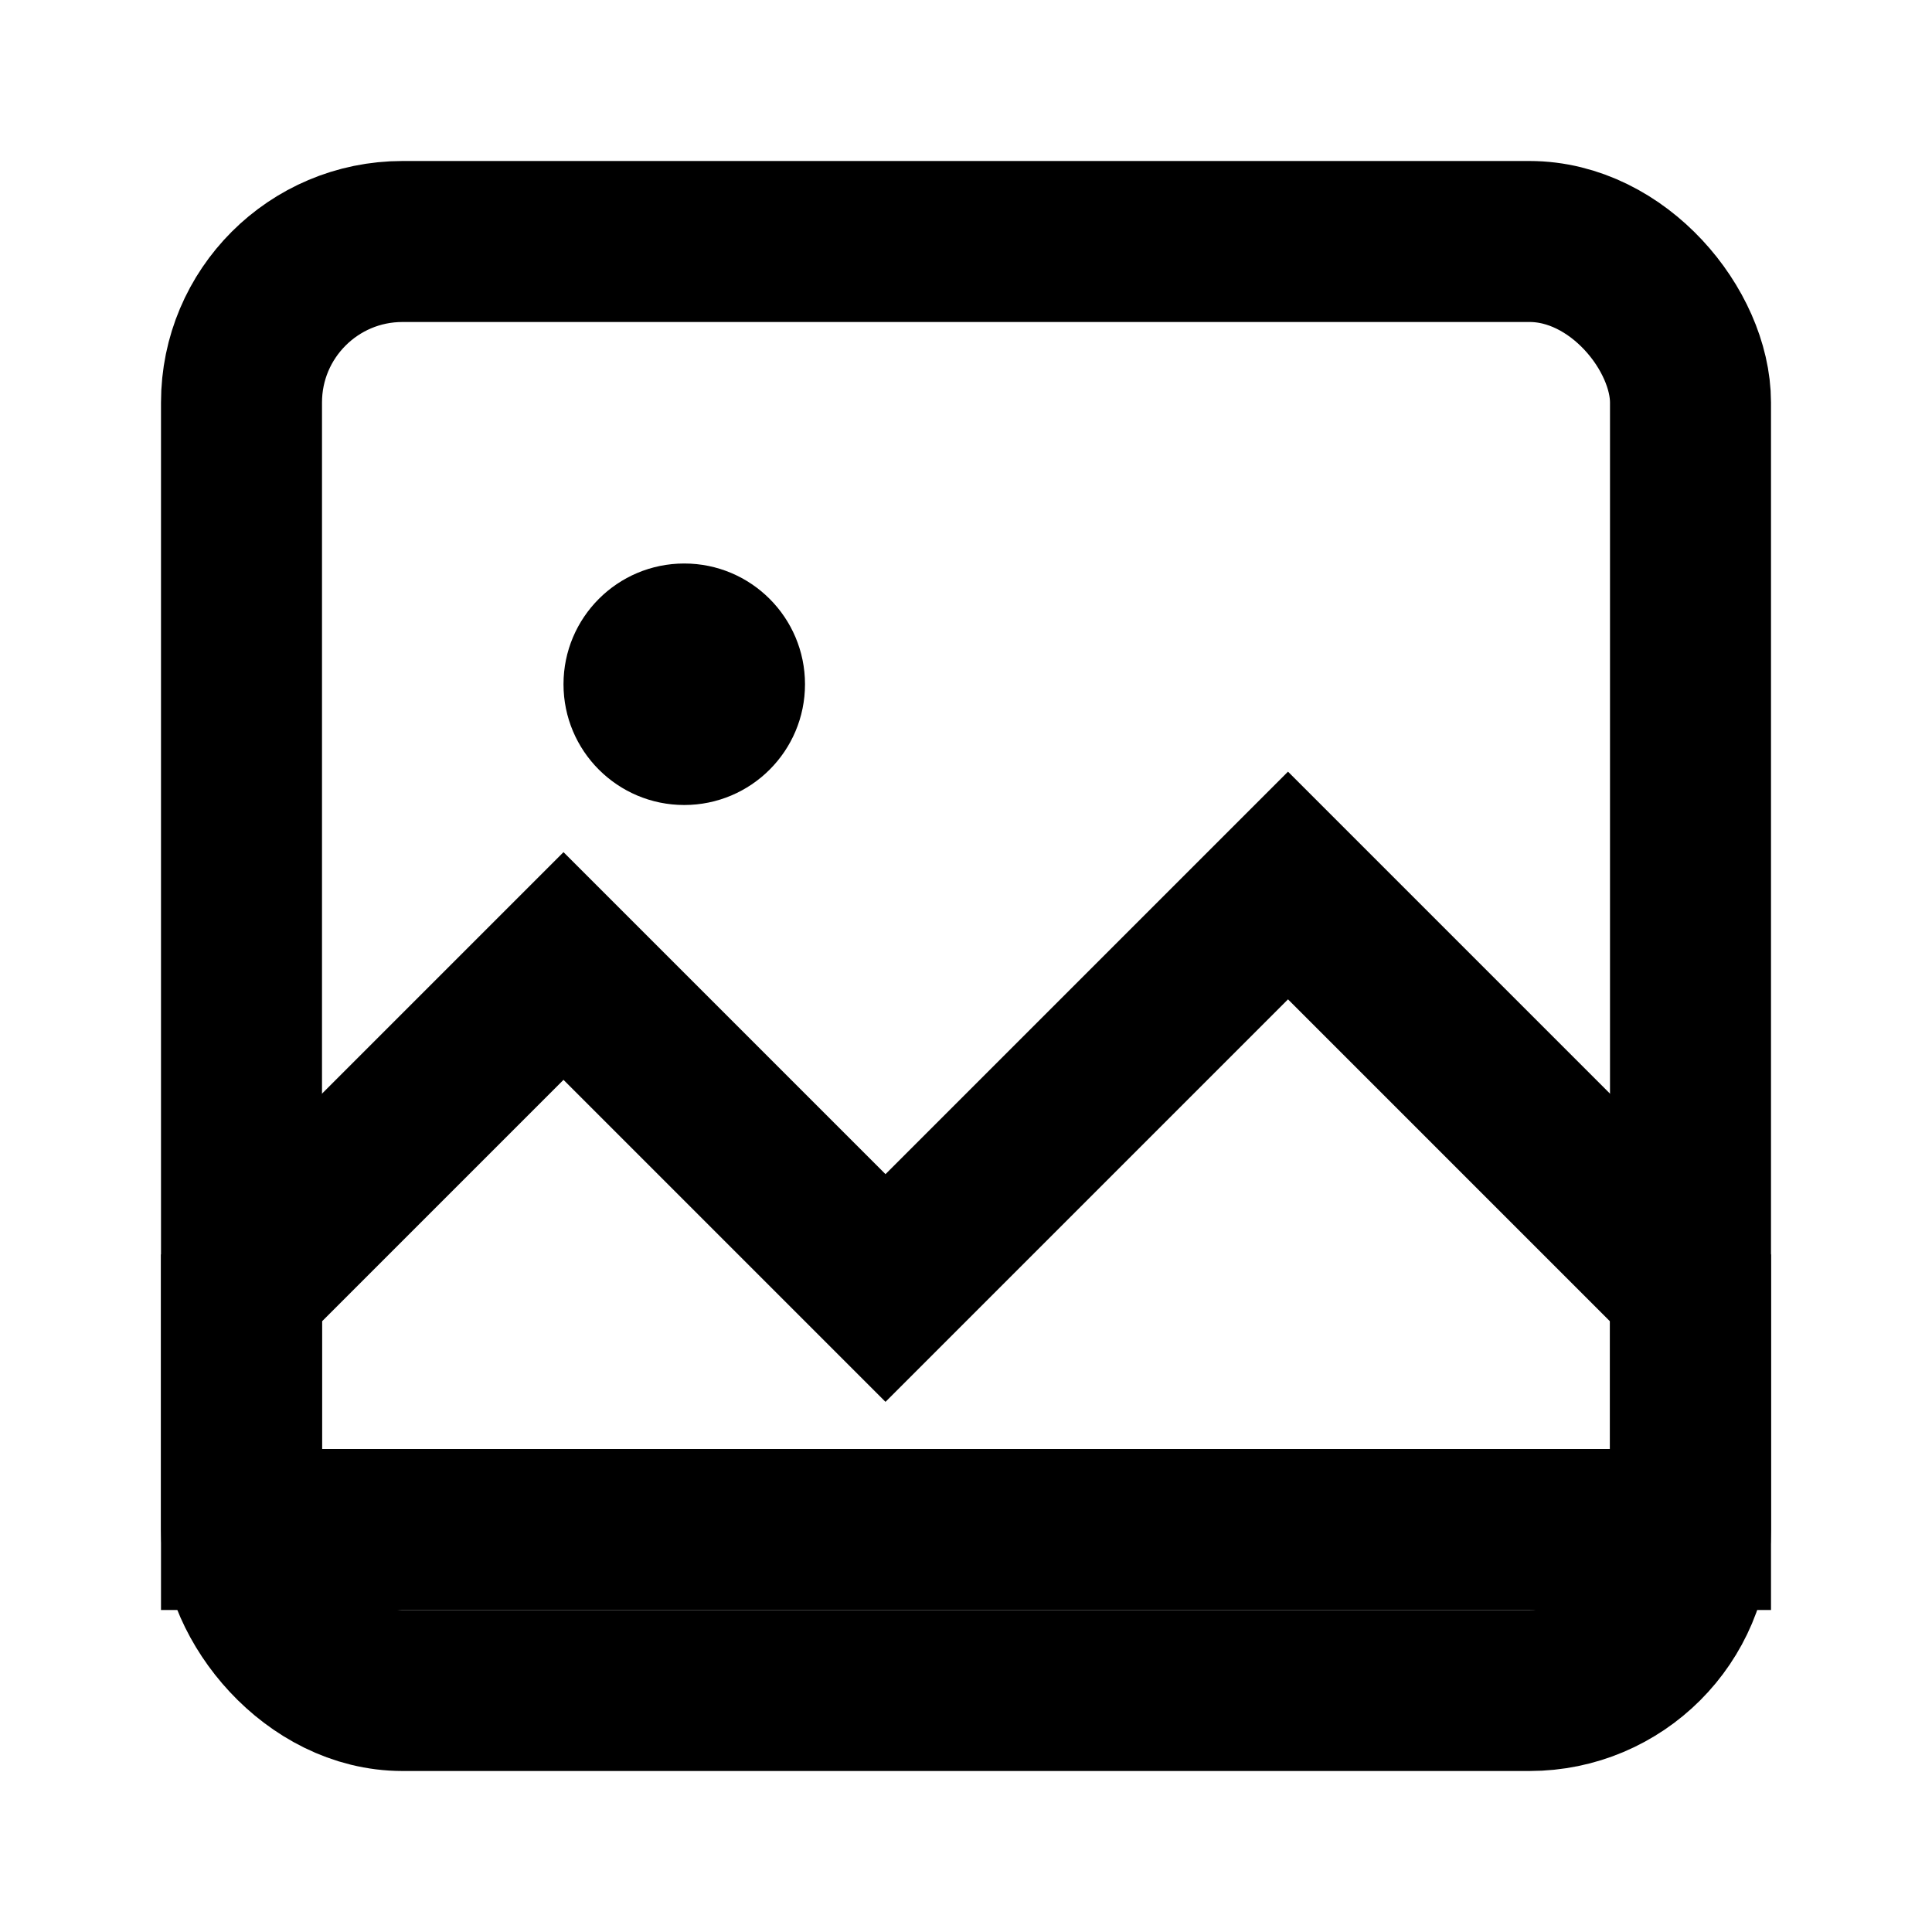<?xml version="1.0" encoding="UTF-8"?>
<svg width="24" height="24" viewBox="0 0 24 24" fill="none" xmlns="http://www.w3.org/2000/svg">
    <rect x="3" y="3" width="18" height="18" rx="2" stroke="currentColor" stroke-width="2"/>
    <circle cx="8.5" cy="8.5" r="1.5" fill="currentColor"/>
    <path d="M3 16L7 12L11 16L16 11L21 16V19H3V16Z" stroke="currentColor" stroke-width="2"/>
</svg> 